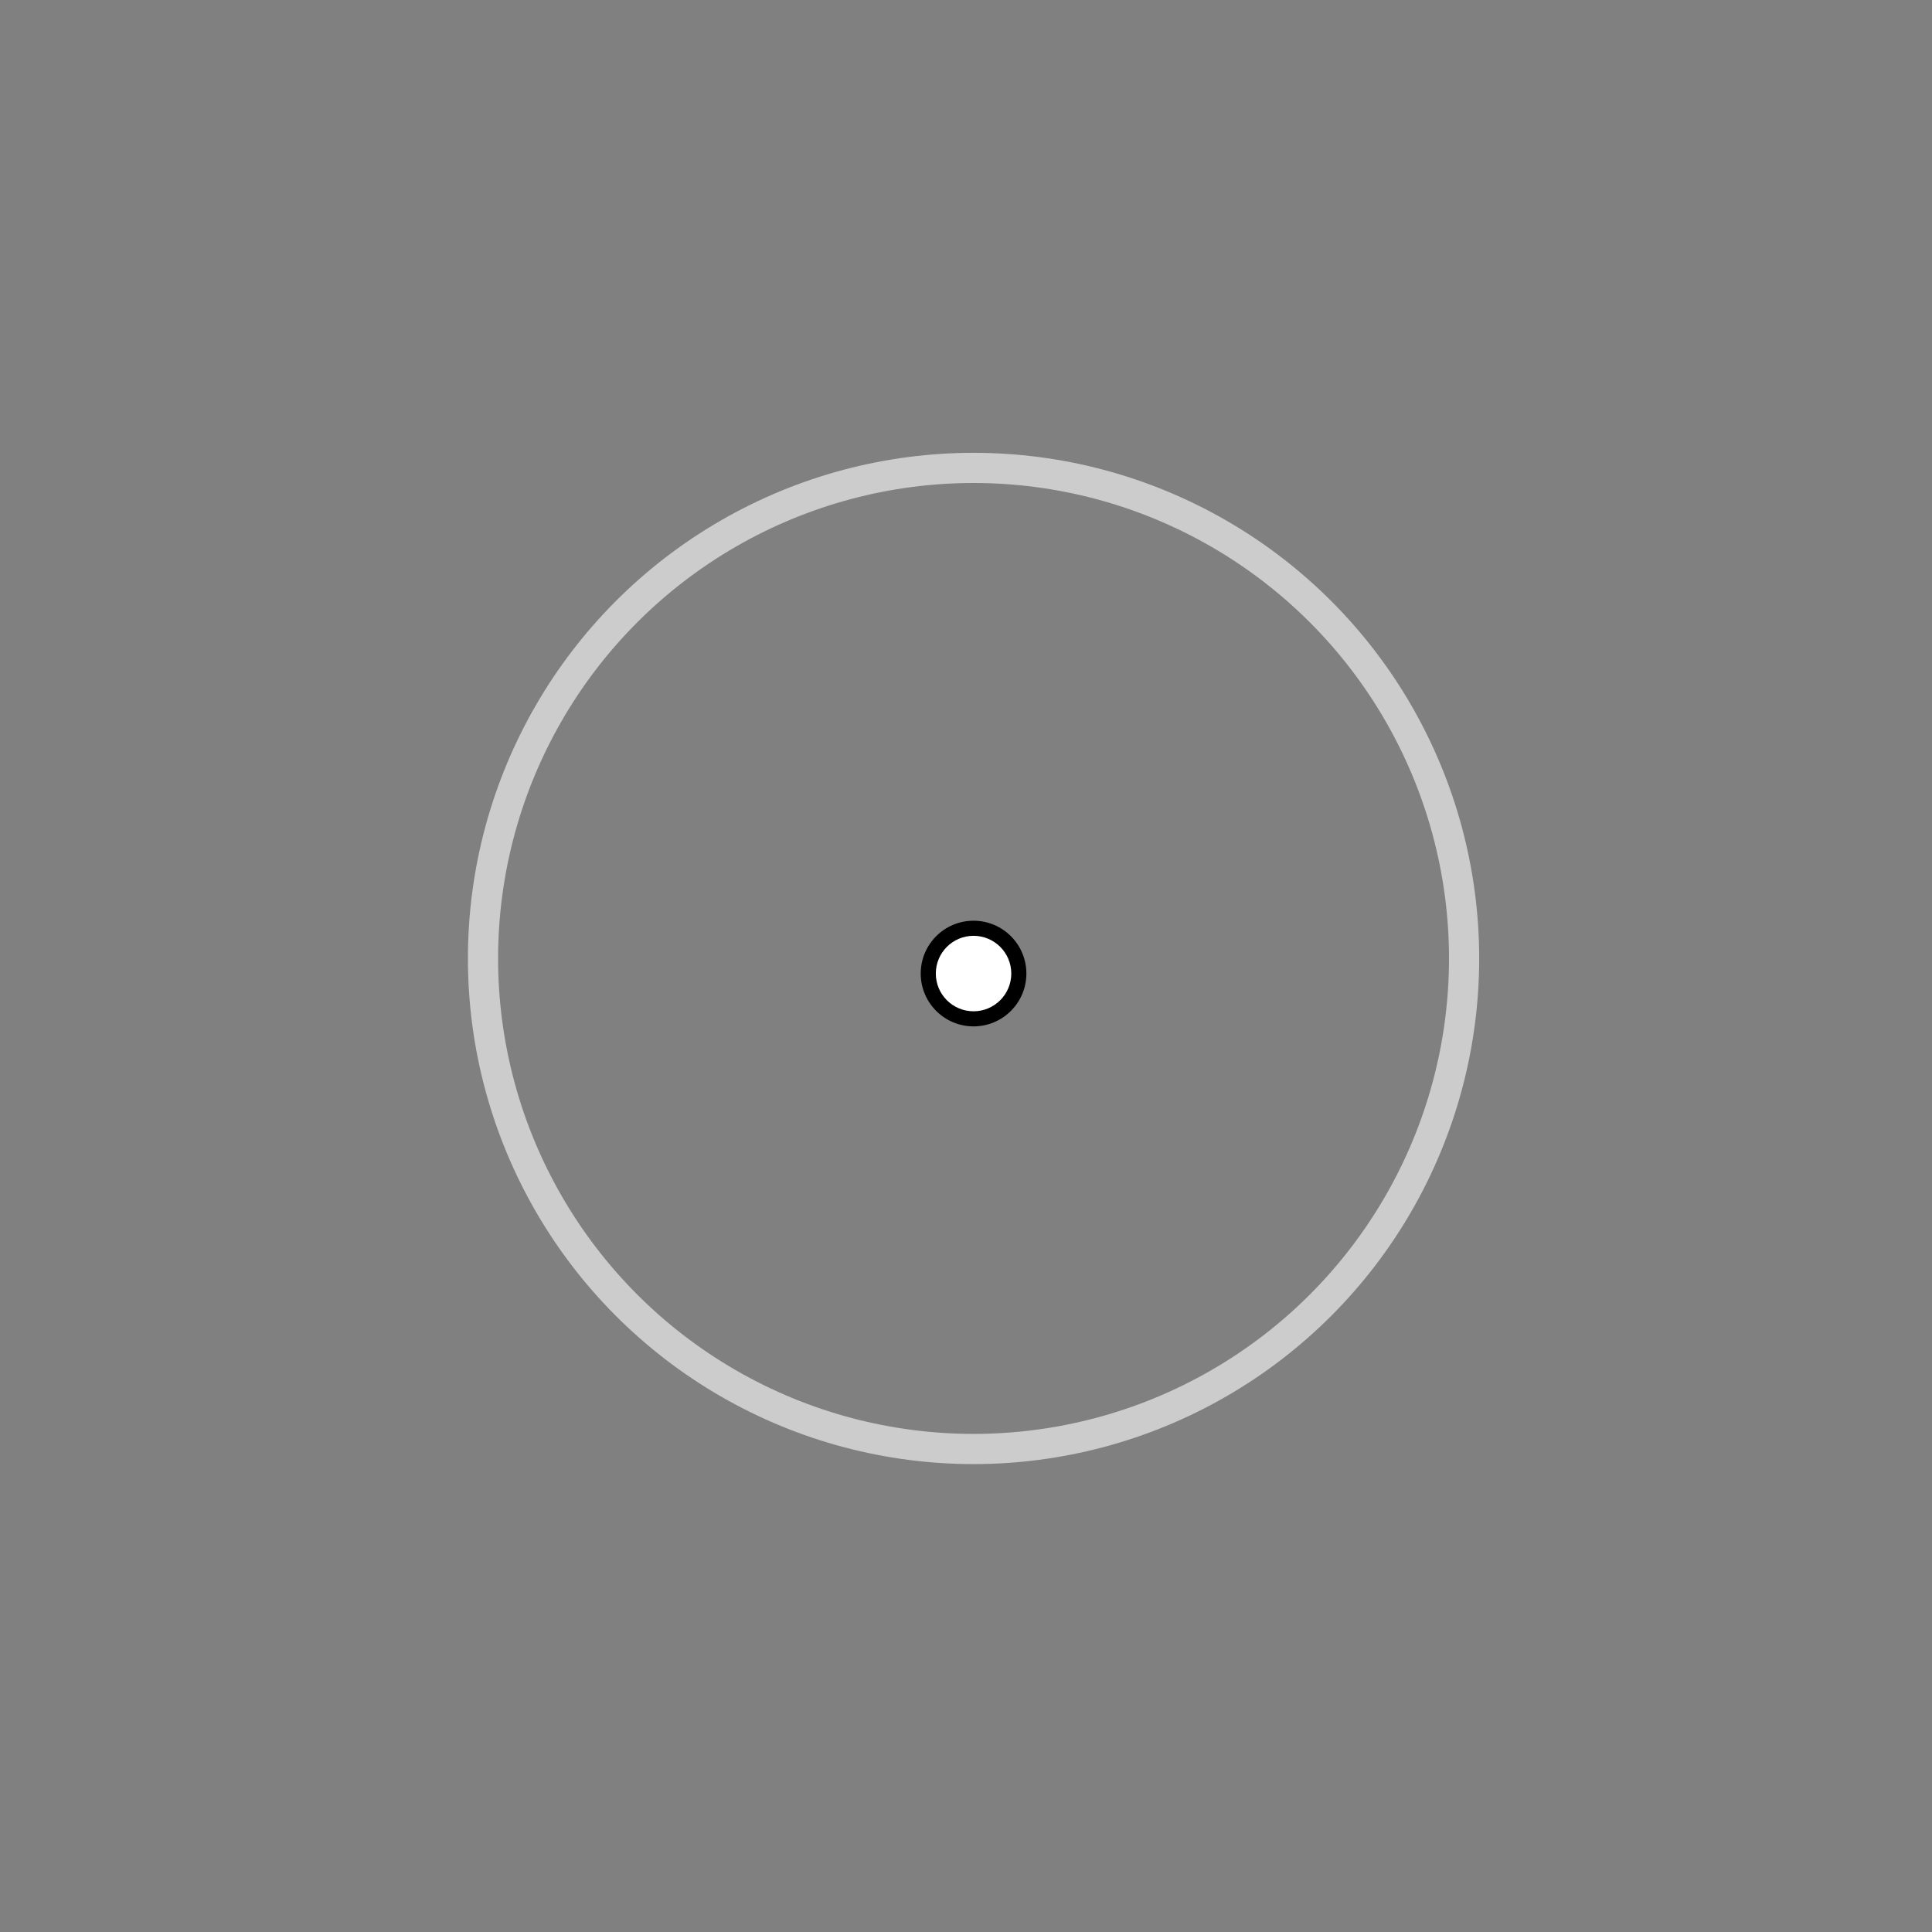 <svg width="128" height="128" fill="none" xmlns="http://www.w3.org/2000/svg"><rect width="100%" height="100%" fill="#808080" stroke="none"/><path d="M61 64.5C61 62.567 62.567 61 64.5 61C66.433 61 68 62.567 68 64.5C68 66.433 66.433 68 64.5 68C62.567 68 61 66.433 61 64.5Z" fill="#000"/><path d="M62 64.5C62 63.119 63.119 62 64.5 62C65.881 62 67 63.119 67 64.5C67 65.881 65.881 67 64.5 67C63.119 67 62 65.881 62 64.5Z" fill="#fff"/><circle cx="64.5" cy="63.5" r="32.5" stroke="#fff" stroke-opacity=".6" stroke-width="2"/></svg>